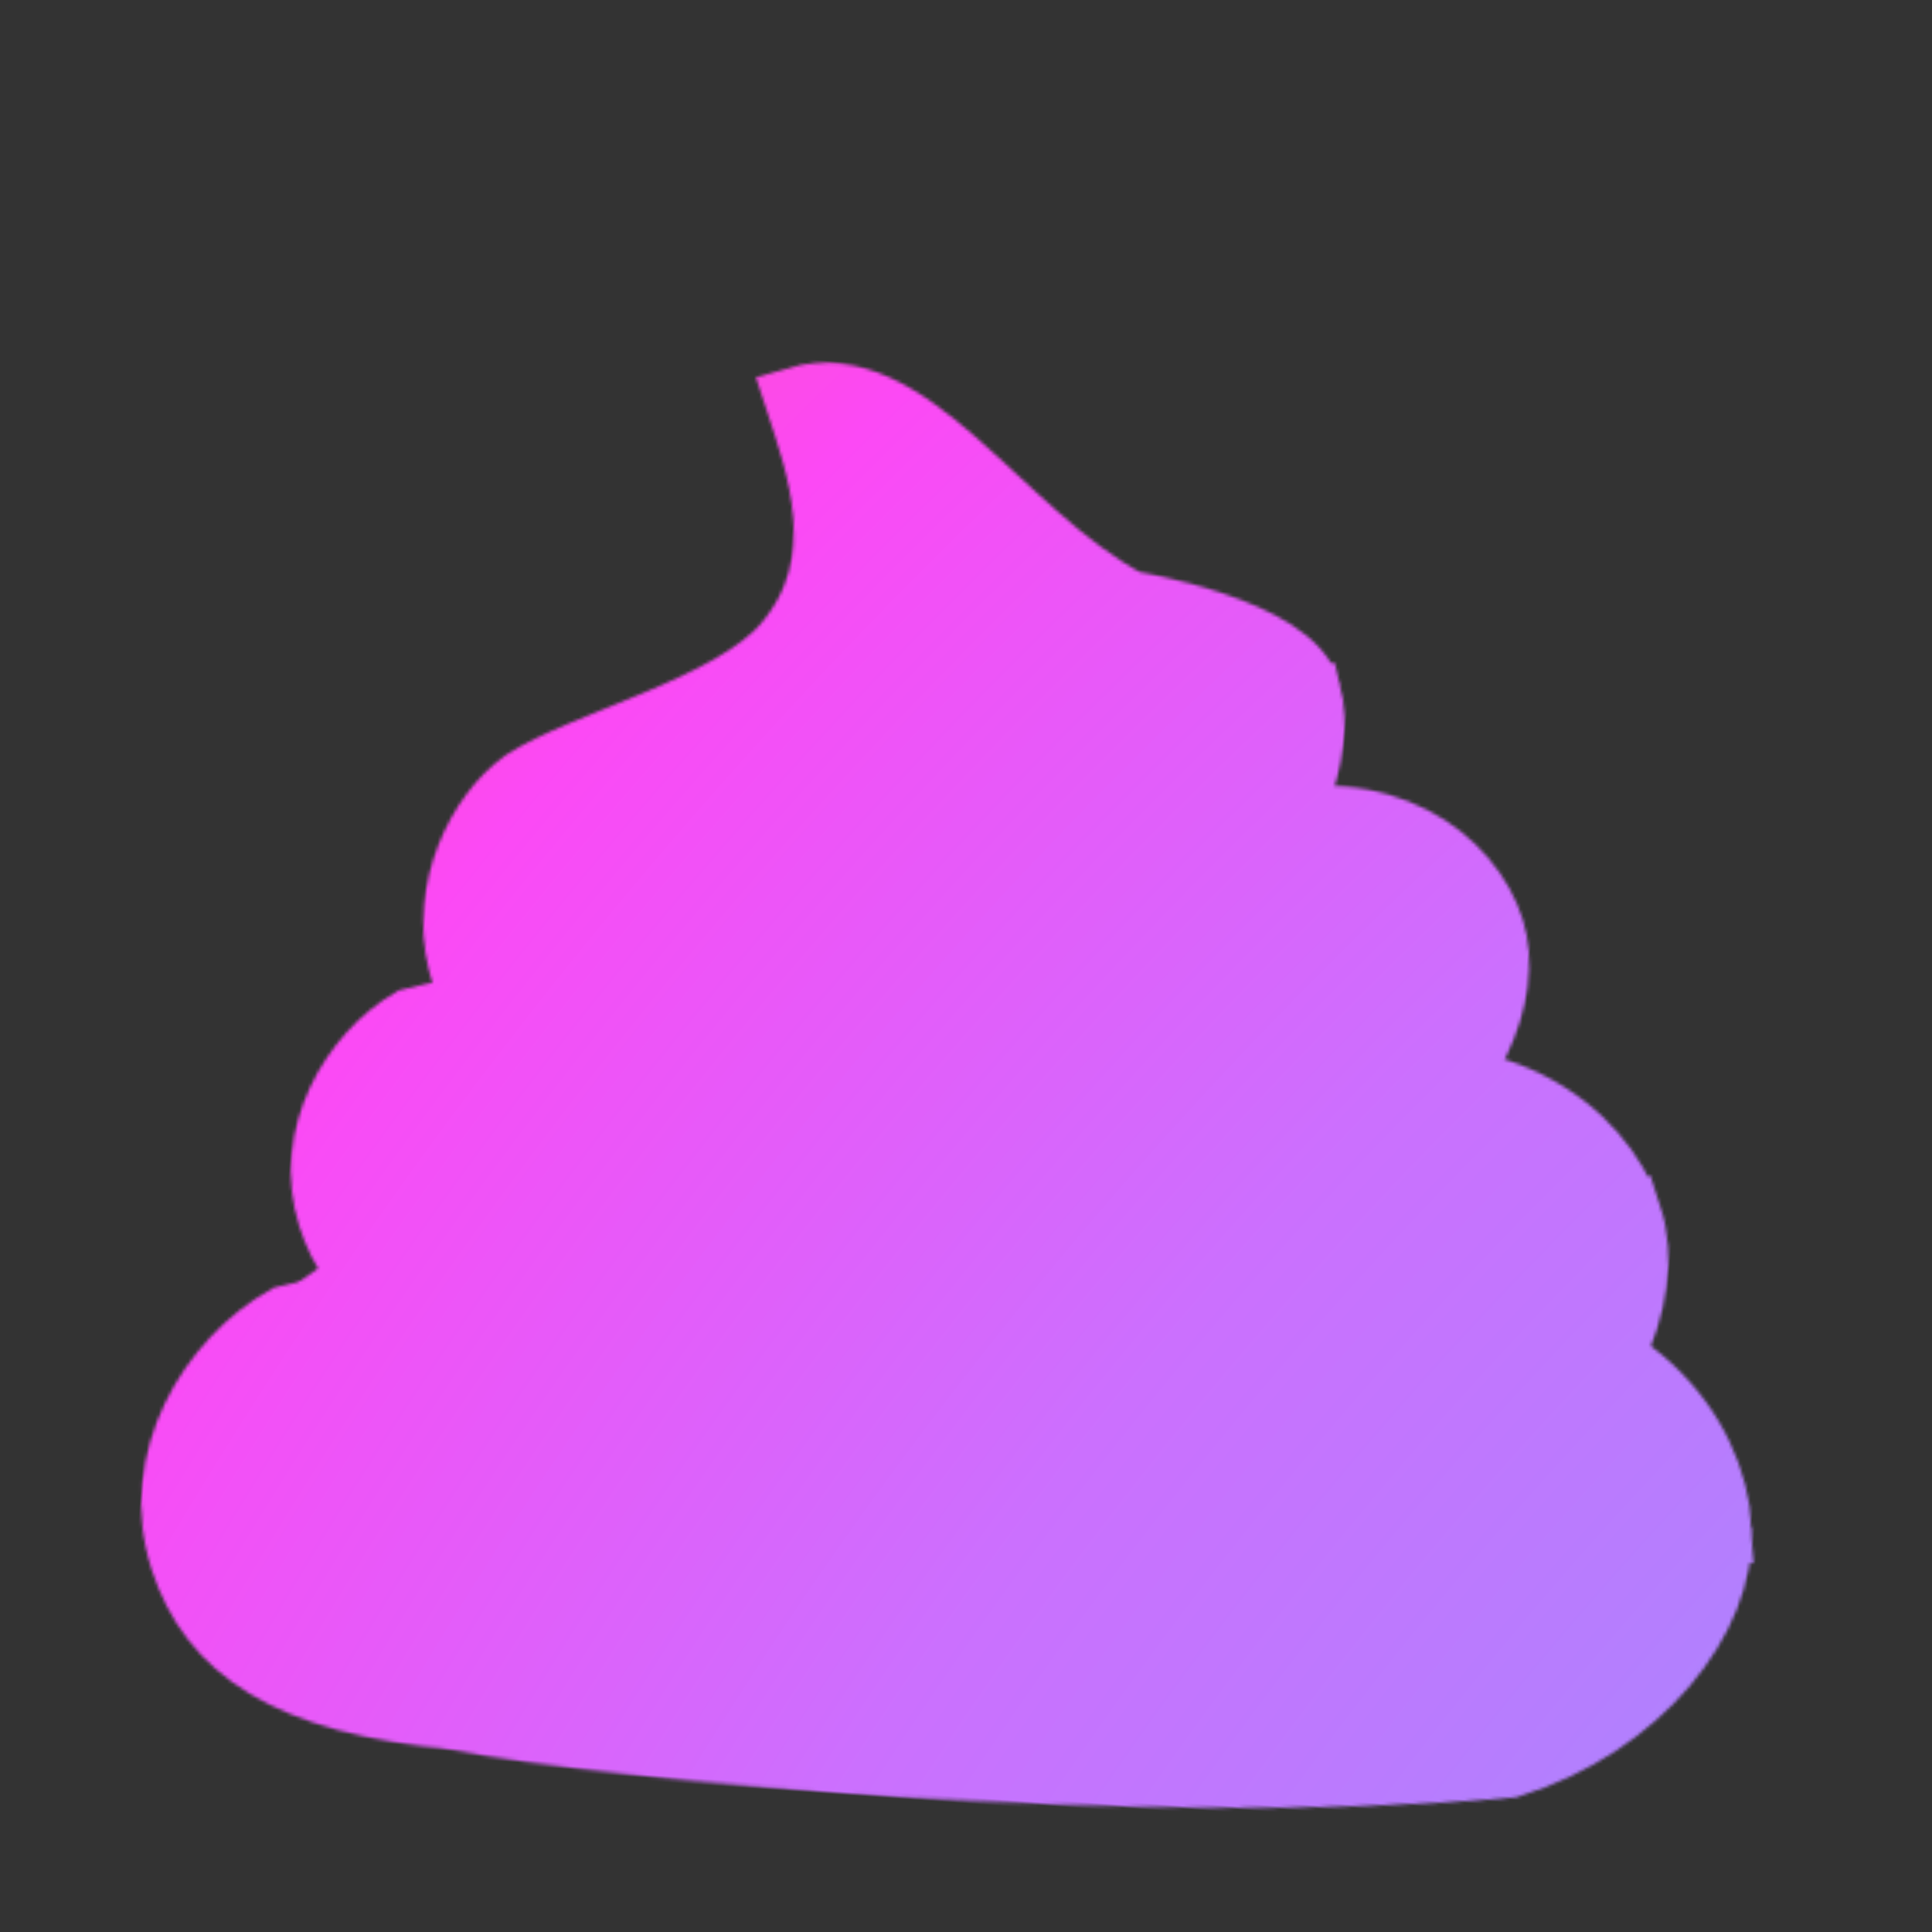 <?xml version="1.0" encoding="UTF-8" standalone="no"?>
    <svg
       version="1.1"
       id="Layer_1"
       x="0px"
       y="0px"
       viewBox="-0 -30 600 600"
       xml:space="preserve"
       width="600"
       height="600"
       xmlns="http://www.w3.org/2000/svg"
       xmlns:svg="http://www.w3.org/2000/svg">
 
  <rect x="-0" y="-30" width="600" height="600" fill="#333333" stroke="none"/>
 
  <defs>
    <radialGradient id="rg1" cx="0.474" cy="0.472" r="50%">
      <stop offset="5%" style="stop-color:#FECE7A;"/>
      <stop offset="15%" style="stop-color:#7EFF7A;"/>
      <stop offset="30%" style="stop-color:#7EFFFF;"/>
      <stop offset="40%" style="stop-color:#7BA3FE;"/>
      <stop offset="75%" style="stop-color:#CB70FE;"/>
      <stop offset="90%" style="stop-color:#FC49F5;"/>
      <stop offset="100%" style="stop-color:#FC4EA7;"/>
    </radialGradient>

    
    <mask id="poo-mask">
  <g
   id="poo"
   transform="matrix(4.179,0,0,4.381,-1866.393,-1999.181)">
   <path
   id="path6295-5-8-0"
   style="display:inline;fill:#ffffff;fill-opacity:1;stroke:#945f01;stroke-width:4.507;stroke-opacity:1"
   d="m 542.056,496.991 c 1.369,4.094 -0.578,10.654 -5.425,14.831 -14.831,7.807 -37.372,14.533 -43.89,15.657 -7.526,-0.164 -10.99,-2.745 -12.511,-7.296 -1.687,-5.048 0.614,-10.495 3.799,-13.033 4.282,-3.095 15.044,-6.265 18.703,-11.029 4.728,-6.155 1.451,-12.944 -0.445,-17.406 8.356,-2.946 15.923,8.506 25.868,12.751 0,0 12.414,1.075 13.901,5.524 z" />
     <path
   id="path6295-4"
   style="display:inline;fill:#ffffff;fill-opacity:1;stroke:#945f01;stroke-width:4.507;stroke-opacity:1"
   d="m 576.818,554.069 c 0.772,6.178 -4.839,14.242 -14.38,17.778 -27.381,4.053 -67.124,3.221 -78.316,1.863 -12.391,-3.557 -17.182,-8.604 -18.04,-15.47 -0.952,-7.616 4.841,-14.009 11.035,-16.052 10.673,-0.574 30.161,4.055 45.351,3.742 14.898,-0.307 25.526,-5.561 33.365,-5.536 13.132,-0.827 20.146,6.962 20.985,13.675 z" />
     <path
   id="path6295-5"
   style="display:inline;fill:#ffffff;fill-opacity:1;stroke:#945f01;stroke-width:3.639;stroke-opacity:1"
   d="m 557.257,512.642 c 1.899,4.643 -0.802,12.081 -7.526,16.817 -20.575,8.852 -51.845,16.479 -60.887,17.753 -10.441,-0.186 -15.246,-3.113 -17.356,-8.272 -2.341,-5.723 0.852,-11.9 5.271,-14.778 8.23,-2.668 24.448,-3.126 36.268,-6.532 11.592,-3.34 18.807,-9.638 24.946,-11.251 10.102,-3.377 17.222,1.219 19.285,6.264 z" />
     <path
   id="path6295"
   style="fill:#ffffff;fill-opacity:1;stroke:#945f01;stroke-width:4.421;stroke-opacity:1"
   d="m 568.583,532.391 c 2.344,5.549 -0.99,14.439 -9.292,20.1 -25.401,10.58 -64.007,19.696 -75.169,21.219 -12.89,-0.222 -18.823,-3.72 -21.428,-9.887 -2.89,-6.841 1.052,-14.223 6.507,-17.663 10.161,-3.189 30.183,-3.737 44.776,-7.807 14.311,-3.992 23.218,-11.52 30.798,-13.447 12.471,-4.036 21.261,1.457 23.808,7.486 z" />
     </g>
    </mask>
      </defs>
 
    
    <g mask="url(#poo-mask)" transform="rotate(4, 300, 300)">
       <g id="spirals" transform="scale(5) translate(300,250) rotate(600)" style="fill:none;stroke-width:80px;stroke-linecap:round;">
    <path id="spiral1" class="sprial" style="stroke:url(#rg1);" d="M0,0C3.36,0.06,6.6,-2.82,7.07,-7.07C7.66,-11.26,5.28,-16.67,0,-20C-5.18,-23.4,-13.27,-24.43,-21.21,-21.21C-29.13,-18.12,-36.69,-10.51,-40,0C-43.42,10.46,-42.3,23.68,-35.36,35.36C-28.53,47,-15.79,56.71,0,60C15.69,63.43,34.14,60.2,49.5,49.5C64.88,38.98,76.71,21.03,80,0C83.43,-20.92,78.08,-44.6,63.64,-63.64C49.44,-82.74,26.27,-96.74,0,-100C-26.16,-103.45,-55.05,-95.94,-77.78,-77.78C-100.6,-59.88,-116.76,-31.53,-120,0C-123.48,31.43,-113.8,65.49,-91.92,91.92C-70.34,118.47,-36.76,136.79,0,140C36.66,143.5,75.94,131.67,106.07,106.07C136.34,80.79,156.81,42,160,0C163.53,-41.9,149.54,-86.4,120.21,-120.21C91.24,-154.2,47.24,-176.83,0,-180C-47.13,-183.56,-96.85,-167.4,-134.35,-134.35C-172.06,-101.7,-196.86,-52.47,-200,0C-203.55,52.4,-185.28,107.29,-148.49,148.49C-112.14,189.9,-57.74,216.9,0,220C57.63,223.58,117.75,203.14,162.63,162.63C207.77,122.6,236.92,62.97,240,0C243.62,-62.86,220.98,-128.21,176.78,-176.78C133.05,-225.63,68.21,-256.95,0,-260C-68.13,-263.64,-138.65,-238.85,-190.92,-190.92C-243.49,-143.49,-276.98,-73.47,-280,0C-283.66,73.36,-256.71,149.1,-205.06,205.06C-153.94,261.36,-78.71,297,0,300C78.6,303.69,159.56,274.58,219.2,219.2C279.23,164.4,317.02,83.94,320,0C323.72,-83.84,292.44,-170.01,233.35,-233.35C174.84,-297.12,89.21,-337.04,0,-340C-89.07,-343.71,-180.46,-310.32,-247.49,-247.49C-315,-185.31,-357.03,-94.41,-360,0C-363.74,94.33,-328.18,190.91,-261.63,261.63C-195.75,332.86,-99.67,377.06,0,380C99.57,383.76,201.36,346.05,275.77,275.77C350.73,206.2,397.08,104.91,400,0"/>
        </g>
      </g>
</svg>
